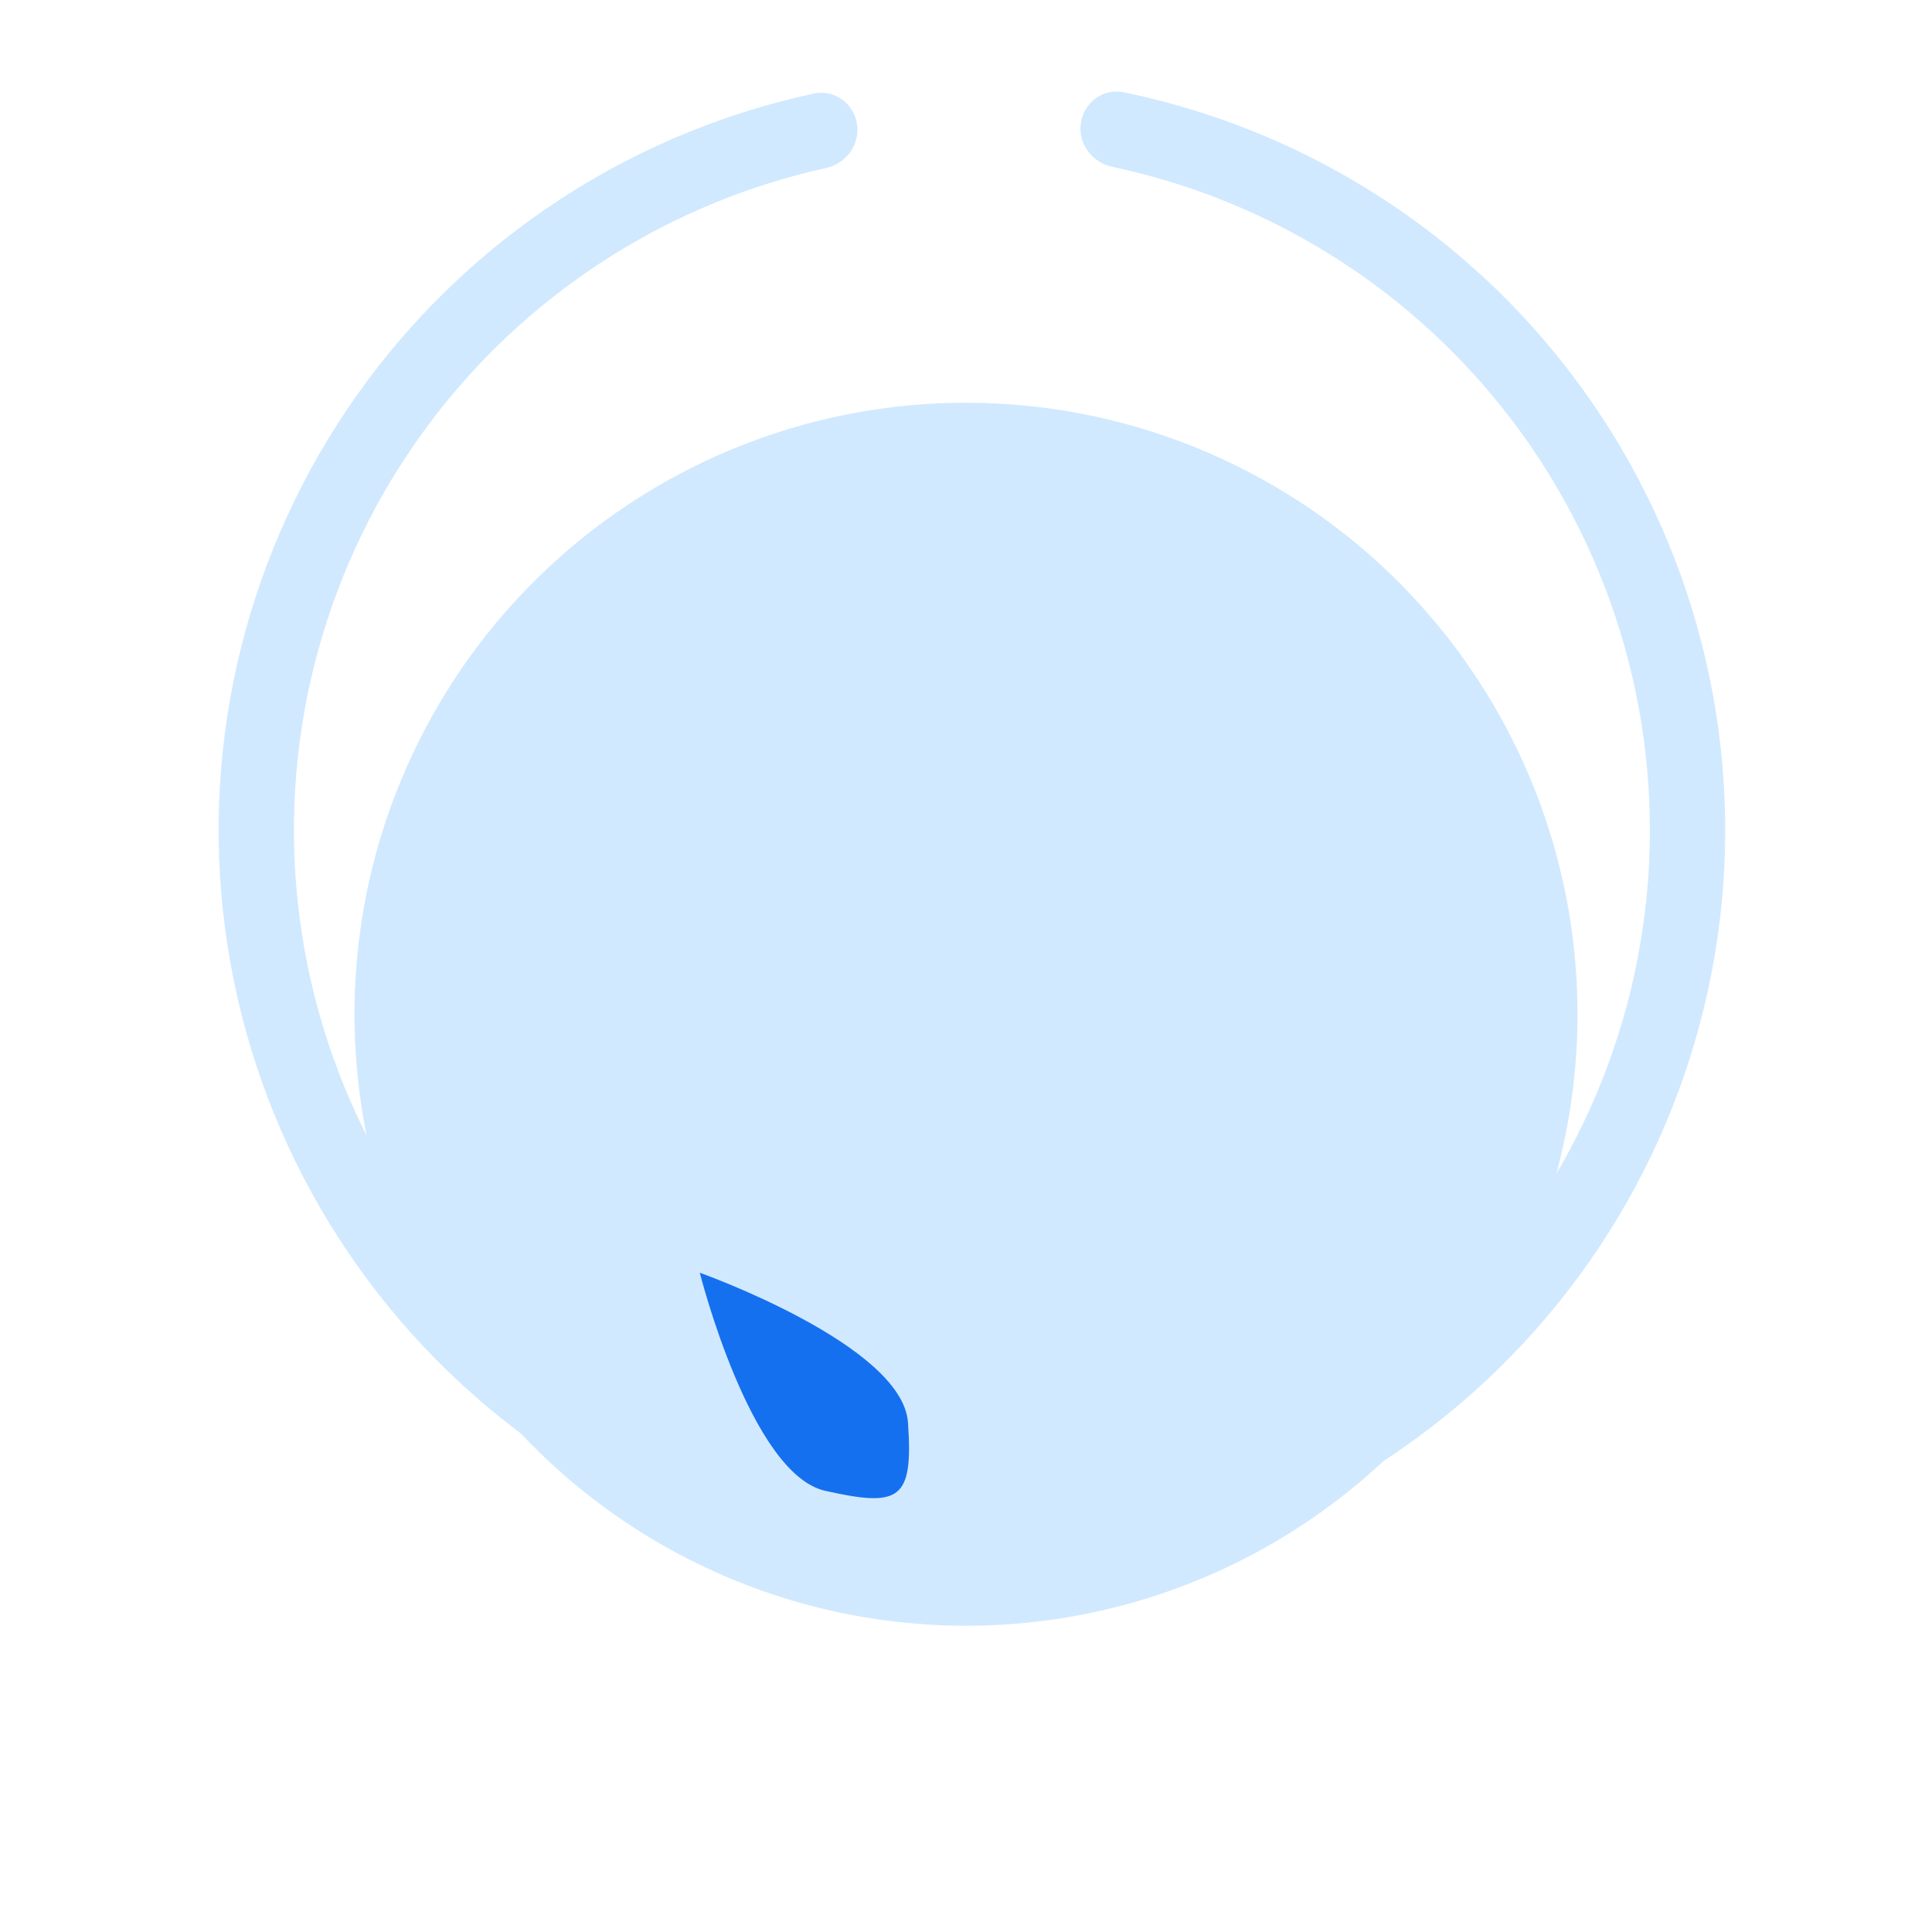 <svg width="327" height="327" viewBox="0 0 327 327" fill="none" xmlns="http://www.w3.org/2000/svg">
<g filter="url(#filter0_dd_0_1)">
<circle cx="163.5" cy="140.5" r="103.5" fill="#D1E9FF"/>
</g>
<path d="M118.443 215.416C118.443 215.416 152.756 227.62 153.678 240.757C154.599 253.893 152.302 255.164 139.663 252.325C127.025 249.485 118.443 215.416 118.443 215.416Z" fill="#1570EF"/>
<path d="M182.943 20.787C183.479 17.308 186.739 14.905 190.188 15.614C219.396 21.621 245.651 37.699 264.294 61.144C284.263 86.255 294.03 117.972 291.648 149.967C289.266 181.962 274.909 211.882 251.442 233.76C227.974 255.637 197.121 267.863 165.038 267.999C132.955 268.134 102 256.169 78.349 234.491C54.698 212.812 40.089 183.014 37.436 151.04C34.784 119.067 44.283 87.268 64.04 61.989C82.484 38.388 108.602 22.089 137.758 15.836C141.201 15.097 144.481 17.472 145.047 20.947C145.612 24.422 143.248 27.68 139.809 28.438C113.82 34.163 90.554 48.768 74.086 69.84C56.305 92.592 47.756 121.21 50.143 149.986C52.53 178.762 65.678 205.581 86.964 225.092C108.25 244.602 136.11 255.371 164.985 255.249C193.859 255.127 221.627 244.124 242.747 224.434C263.868 204.744 276.789 177.816 278.933 149.02C281.077 120.225 272.286 91.68 254.314 69.079C237.669 48.147 214.28 33.739 188.244 28.233C184.799 27.505 182.407 24.267 182.943 20.787Z" fill="#D1E9FF"/>
<defs>
<filter id="filter0_dd_0_1" x="0" y="0" width="327" height="327" filterUnits="userSpaceOnUse" color-interpolation-filters="sRGB">
<feFlood flood-opacity="0" result="BackgroundImageFix"/>
<feColorMatrix in="SourceAlpha" type="matrix" values="0 0 0 0 0 0 0 0 0 0 0 0 0 0 0 0 0 0 127 0" result="hardAlpha"/>
<feOffset dy="8.165"/>
<feGaussianBlur stdDeviation="4.727"/>
<feColorMatrix type="matrix" values="0 0 0 0 0 0 0 0 0 0 0 0 0 0 0 0 0 0 0.033 0"/>
<feBlend mode="normal" in2="BackgroundImageFix" result="effect1_dropShadow_0_1"/>
<feColorMatrix in="SourceAlpha" type="matrix" values="0 0 0 0 0 0 0 0 0 0 0 0 0 0 0 0 0 0 127 0" result="hardAlpha"/>
<feOffset dy="23"/>
<feGaussianBlur stdDeviation="30"/>
<feColorMatrix type="matrix" values="0 0 0 0 0 0 0 0 0 0 0 0 0 0 0 0 0 0 0.08 0"/>
<feBlend mode="normal" in2="effect1_dropShadow_0_1" result="effect2_dropShadow_0_1"/>
<feBlend mode="normal" in="SourceGraphic" in2="effect2_dropShadow_0_1" result="shape"/>
</filter>
</defs>
</svg>
